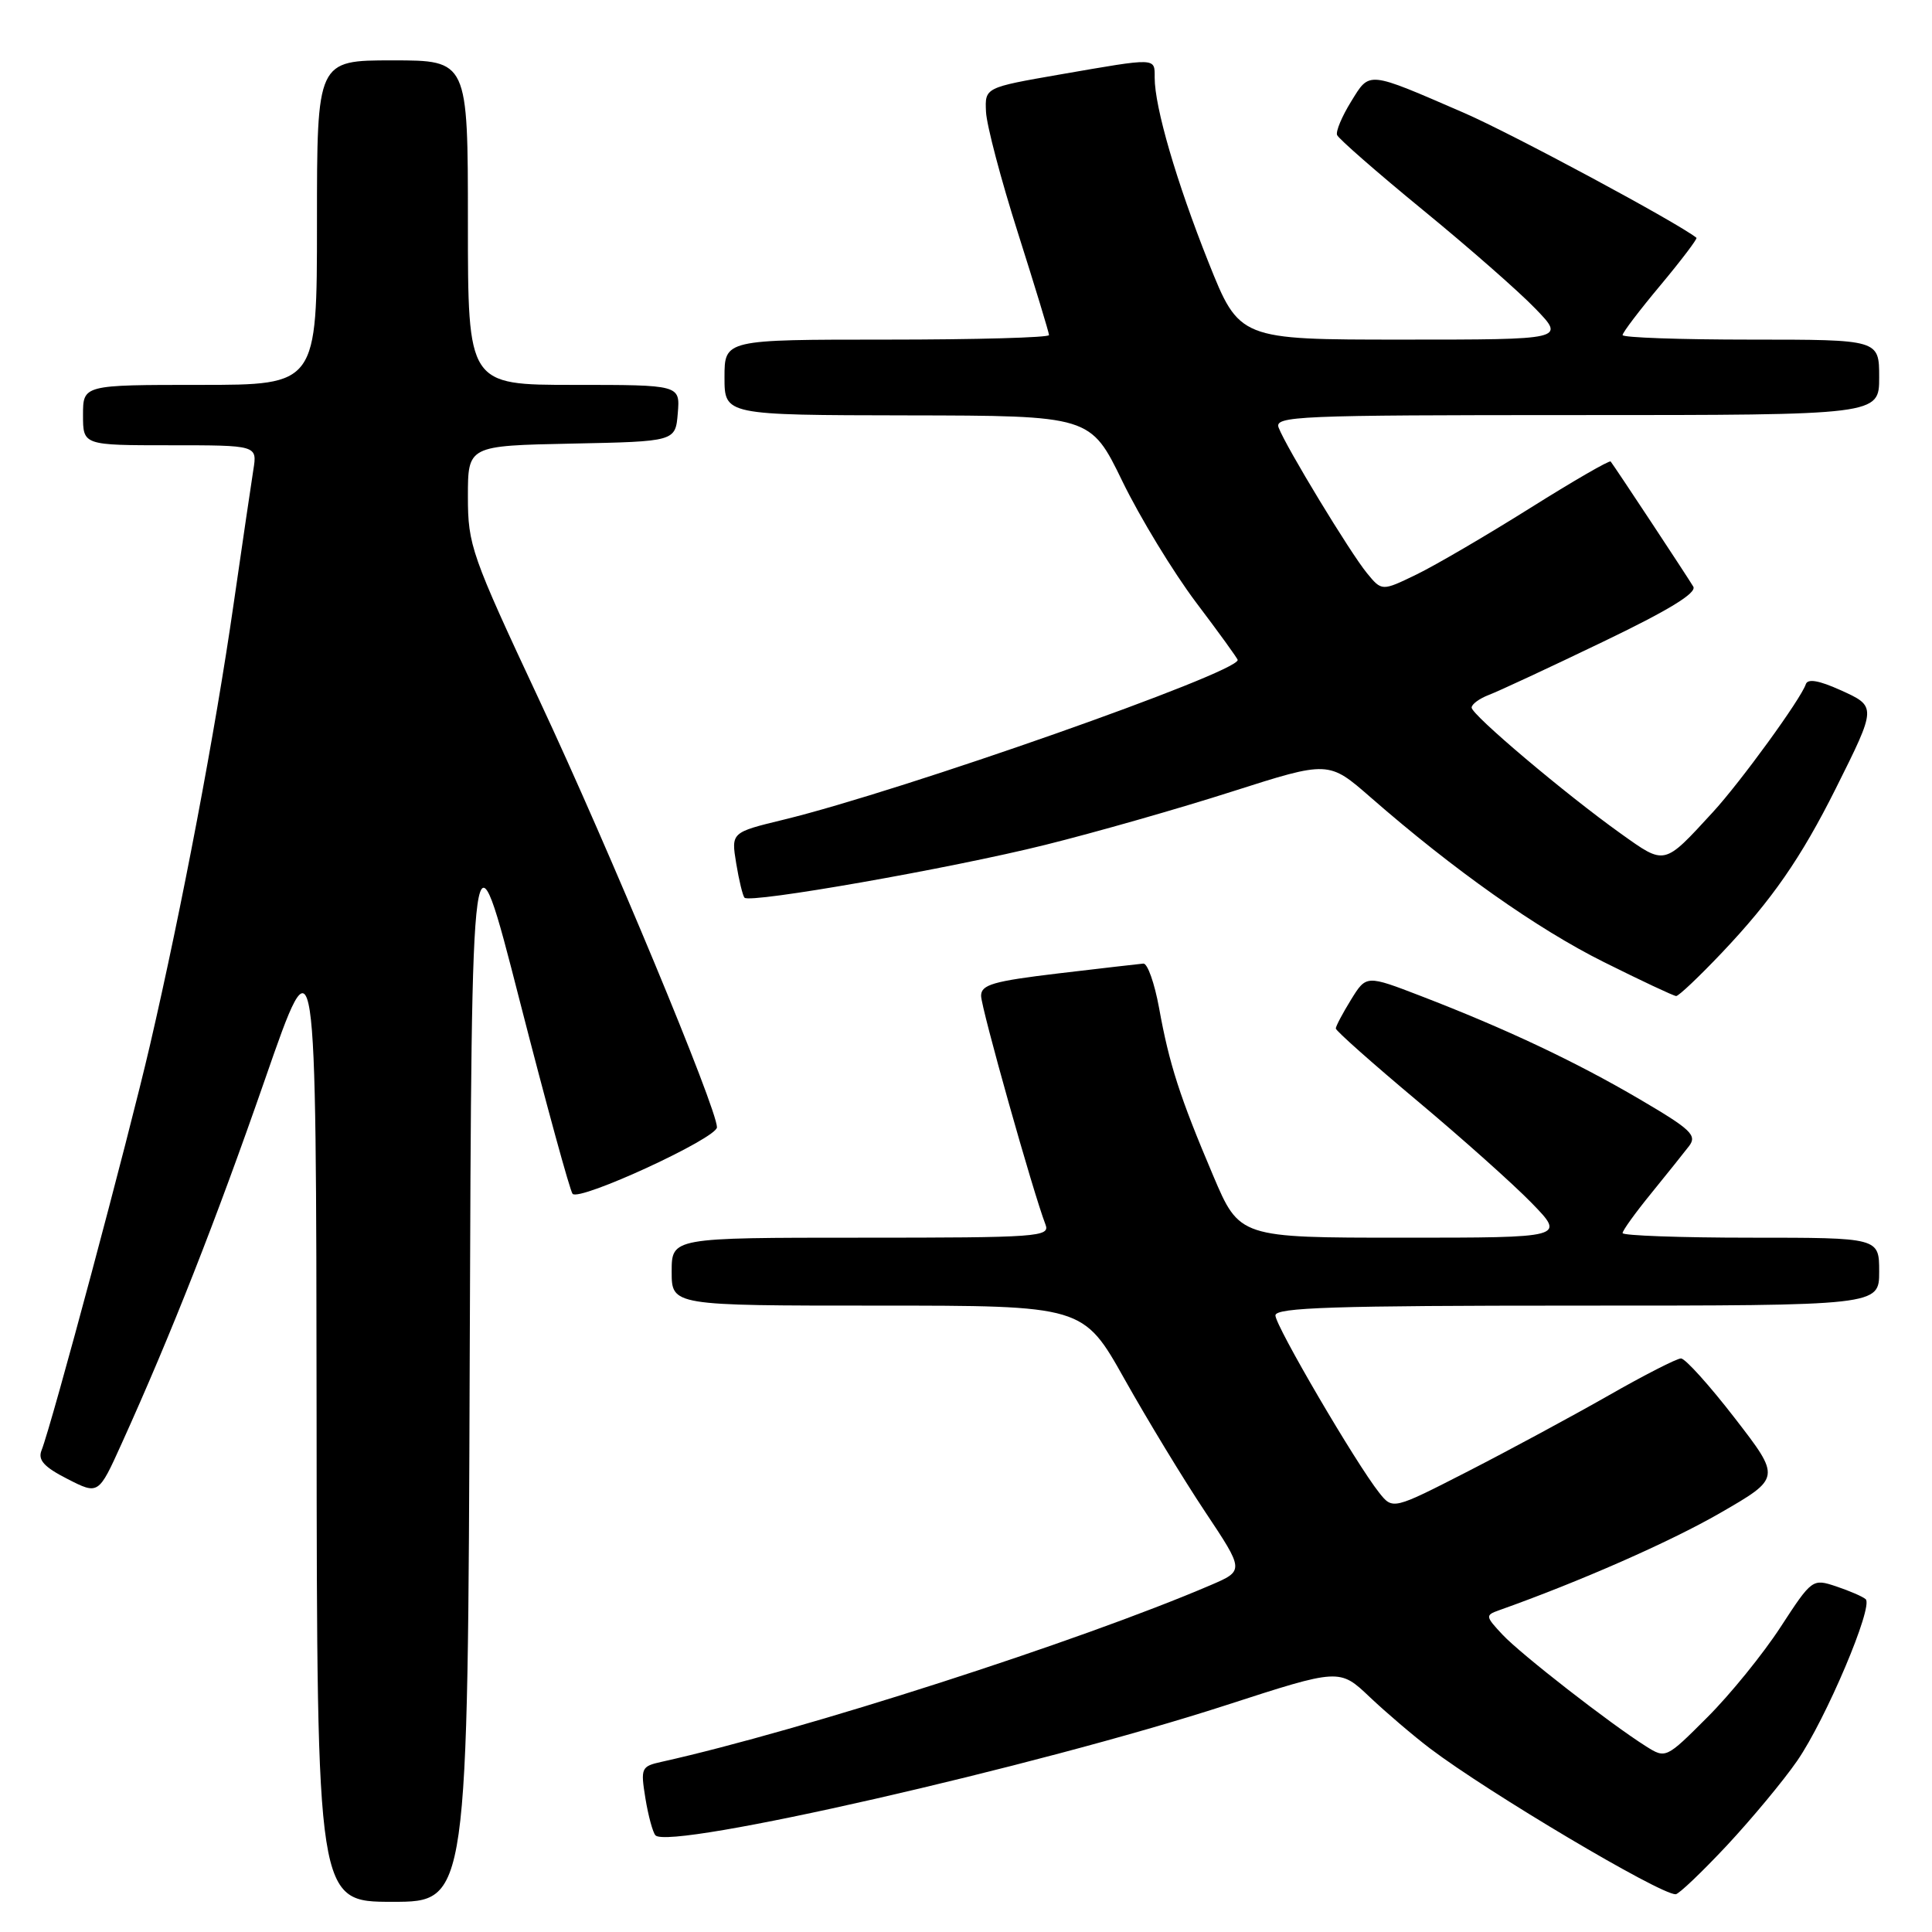 <?xml version="1.0" encoding="UTF-8" standalone="no"?>
<!DOCTYPE svg PUBLIC "-//W3C//DTD SVG 1.1//EN" "http://www.w3.org/Graphics/SVG/1.1/DTD/svg11.dtd" >
<svg xmlns="http://www.w3.org/2000/svg" xmlns:xlink="http://www.w3.org/1999/xlink" version="1.1" viewBox="0 0 256 256">
 <g >
 <path fill="currentColor"
d=" M 62.24 179.88 C 62.50 107.76 62.50 107.76 68.87 132.63 C 72.38 146.31 75.53 157.81 75.87 158.19 C 76.80 159.21 95.00 150.82 95.00 149.37 C 95.00 146.89 80.72 112.54 71.49 92.83 C 62.44 73.50 62.00 72.24 62.00 65.80 C 62.00 59.06 62.00 59.06 75.75 58.78 C 89.50 58.50 89.50 58.50 89.81 54.75 C 90.12 51.00 90.12 51.00 76.06 51.00 C 62.00 51.00 62.00 51.00 62.00 29.50 C 62.00 8.00 62.00 8.00 52.00 8.00 C 42.00 8.00 42.00 8.00 42.00 29.50 C 42.00 51.00 42.00 51.00 26.50 51.00 C 11.00 51.00 11.00 51.00 11.00 55.00 C 11.00 59.00 11.00 59.00 22.55 59.00 C 34.09 59.00 34.09 59.00 33.57 62.25 C 33.29 64.04 32.11 72.03 30.96 80.00 C 28.52 96.96 24.12 120.17 19.87 138.50 C 16.97 151.01 6.88 188.71 5.50 192.19 C 5.00 193.46 5.84 194.39 8.94 195.97 C 13.05 198.07 13.05 198.07 16.12 191.28 C 22.70 176.75 28.62 161.71 35.12 143.00 C 41.89 123.50 41.89 123.50 41.95 187.75 C 42.00 252.00 42.00 252.00 51.99 252.00 C 61.99 252.00 61.99 252.00 62.24 179.88 Z  M 228.80 244.56 C 232.11 241.01 236.32 235.95 238.14 233.31 C 241.93 227.82 248.28 212.83 247.21 211.90 C 246.82 211.55 245.07 210.80 243.32 210.21 C 240.16 209.16 240.10 209.20 235.93 215.60 C 233.62 219.15 229.26 224.53 226.23 227.55 C 220.77 233.02 220.71 233.04 218.11 231.40 C 213.35 228.40 201.54 219.21 199.10 216.61 C 196.82 214.18 196.80 214.02 198.60 213.38 C 209.33 209.57 221.28 204.31 227.91 200.49 C 235.99 195.83 235.99 195.83 229.87 187.91 C 226.51 183.56 223.30 180.00 222.74 180.00 C 222.19 180.00 217.86 182.21 213.12 184.92 C 208.38 187.62 200.01 192.14 194.53 194.95 C 184.55 200.06 184.55 200.06 182.74 197.78 C 179.68 193.93 169.00 175.69 169.00 174.30 C 169.00 173.25 176.79 173.00 209.00 173.00 C 249.00 173.00 249.00 173.00 249.00 168.50 C 249.00 164.00 249.00 164.00 232.00 164.00 C 222.65 164.00 215.00 163.72 215.00 163.39 C 215.00 163.05 216.70 160.69 218.78 158.14 C 220.85 155.59 223.12 152.76 223.81 151.86 C 224.90 150.43 224.07 149.65 217.27 145.66 C 208.75 140.66 199.52 136.31 188.31 131.99 C 181.04 129.19 181.04 129.19 179.02 132.46 C 177.91 134.26 177.00 135.98 177.00 136.28 C 177.00 136.58 181.84 140.88 187.75 145.83 C 193.66 150.78 200.51 156.89 202.96 159.41 C 207.42 164.00 207.42 164.00 185.83 164.00 C 164.24 164.00 164.24 164.00 160.74 155.75 C 156.33 145.36 154.93 141.02 153.58 133.54 C 152.98 130.27 152.05 127.63 151.50 127.68 C 150.95 127.73 145.89 128.31 140.25 128.98 C 131.62 130.01 130.00 130.47 130.00 131.95 C 130.00 133.54 136.91 158.07 138.53 162.25 C 139.17 163.89 137.61 164.00 114.11 164.00 C 89.00 164.00 89.00 164.00 89.00 168.50 C 89.00 173.00 89.00 173.00 116.27 173.00 C 143.54 173.00 143.54 173.00 149.01 182.75 C 152.02 188.11 156.82 196.02 159.68 200.31 C 164.88 208.12 164.88 208.12 160.41 210.04 C 143.05 217.48 106.43 229.27 87.67 233.45 C 84.96 234.05 84.87 234.26 85.52 238.29 C 85.90 240.61 86.50 242.81 86.85 243.19 C 88.70 245.18 137.43 234.06 162.44 225.95 C 177.50 221.07 177.50 221.07 181.50 224.87 C 183.70 226.95 187.30 230.02 189.50 231.69 C 197.24 237.55 219.89 251.00 222.03 251.00 C 222.44 251.00 225.48 248.10 228.80 244.56 Z  M 228.15 126.25 C 234.78 119.26 238.63 113.71 243.24 104.50 C 248.69 93.59 248.69 93.62 243.84 91.43 C 241.02 90.16 239.53 89.90 239.28 90.66 C 238.63 92.62 230.63 103.63 226.95 107.63 C 220.42 114.73 220.68 114.67 214.77 110.46 C 207.40 105.20 195.00 94.72 195.00 93.76 C 195.00 93.31 196.03 92.56 197.28 92.08 C 198.53 91.61 205.30 88.46 212.32 85.08 C 221.12 80.86 224.86 78.57 224.37 77.73 C 223.62 76.46 213.92 61.77 213.42 61.15 C 213.26 60.96 208.45 63.74 202.72 67.34 C 196.98 70.94 190.23 74.89 187.70 76.12 C 183.10 78.35 183.10 78.35 181.11 75.92 C 178.89 73.21 170.42 59.26 169.43 56.67 C 168.83 55.13 171.80 55.00 208.89 55.00 C 249.00 55.00 249.00 55.00 249.00 50.00 C 249.00 45.00 249.00 45.00 232.00 45.00 C 222.65 45.00 215.00 44.73 215.00 44.40 C 215.00 44.06 217.27 41.08 220.04 37.77 C 222.81 34.45 224.94 31.63 224.79 31.51 C 222.33 29.53 200.36 17.72 194.00 14.96 C 181.06 9.35 181.53 9.40 179.02 13.47 C 177.82 15.41 176.98 17.40 177.17 17.89 C 177.35 18.37 182.45 22.83 188.50 27.79 C 194.55 32.74 201.28 38.64 203.45 40.90 C 207.41 45.00 207.41 45.00 185.81 45.00 C 164.22 45.00 164.22 45.00 160.13 34.75 C 155.88 24.07 153.00 14.21 153.00 10.29 C 153.00 7.61 153.37 7.63 140.50 9.86 C 130.50 11.60 130.50 11.60 130.65 14.81 C 130.73 16.58 132.64 23.83 134.90 30.92 C 137.15 38.01 139.00 44.08 139.00 44.40 C 139.00 44.73 129.32 45.00 117.50 45.00 C 96.00 45.00 96.00 45.00 96.00 50.00 C 96.00 55.00 96.00 55.00 120.25 55.04 C 144.50 55.08 144.50 55.08 148.73 63.79 C 151.06 68.58 155.45 75.79 158.48 79.82 C 161.52 83.84 164.00 87.27 164.00 87.45 C 164.00 89.15 119.55 104.79 103.84 108.61 C 96.88 110.30 96.88 110.30 97.55 114.40 C 97.92 116.66 98.42 118.70 98.65 118.95 C 99.38 119.74 126.03 115.06 138.50 111.95 C 145.10 110.31 156.25 107.13 163.27 104.88 C 176.05 100.80 176.05 100.80 181.61 105.65 C 192.64 115.28 203.67 123.07 212.50 127.47 C 217.45 129.94 221.77 131.97 222.10 131.98 C 222.43 131.99 225.15 129.41 228.15 126.25 Z "/>
</g>
</svg>